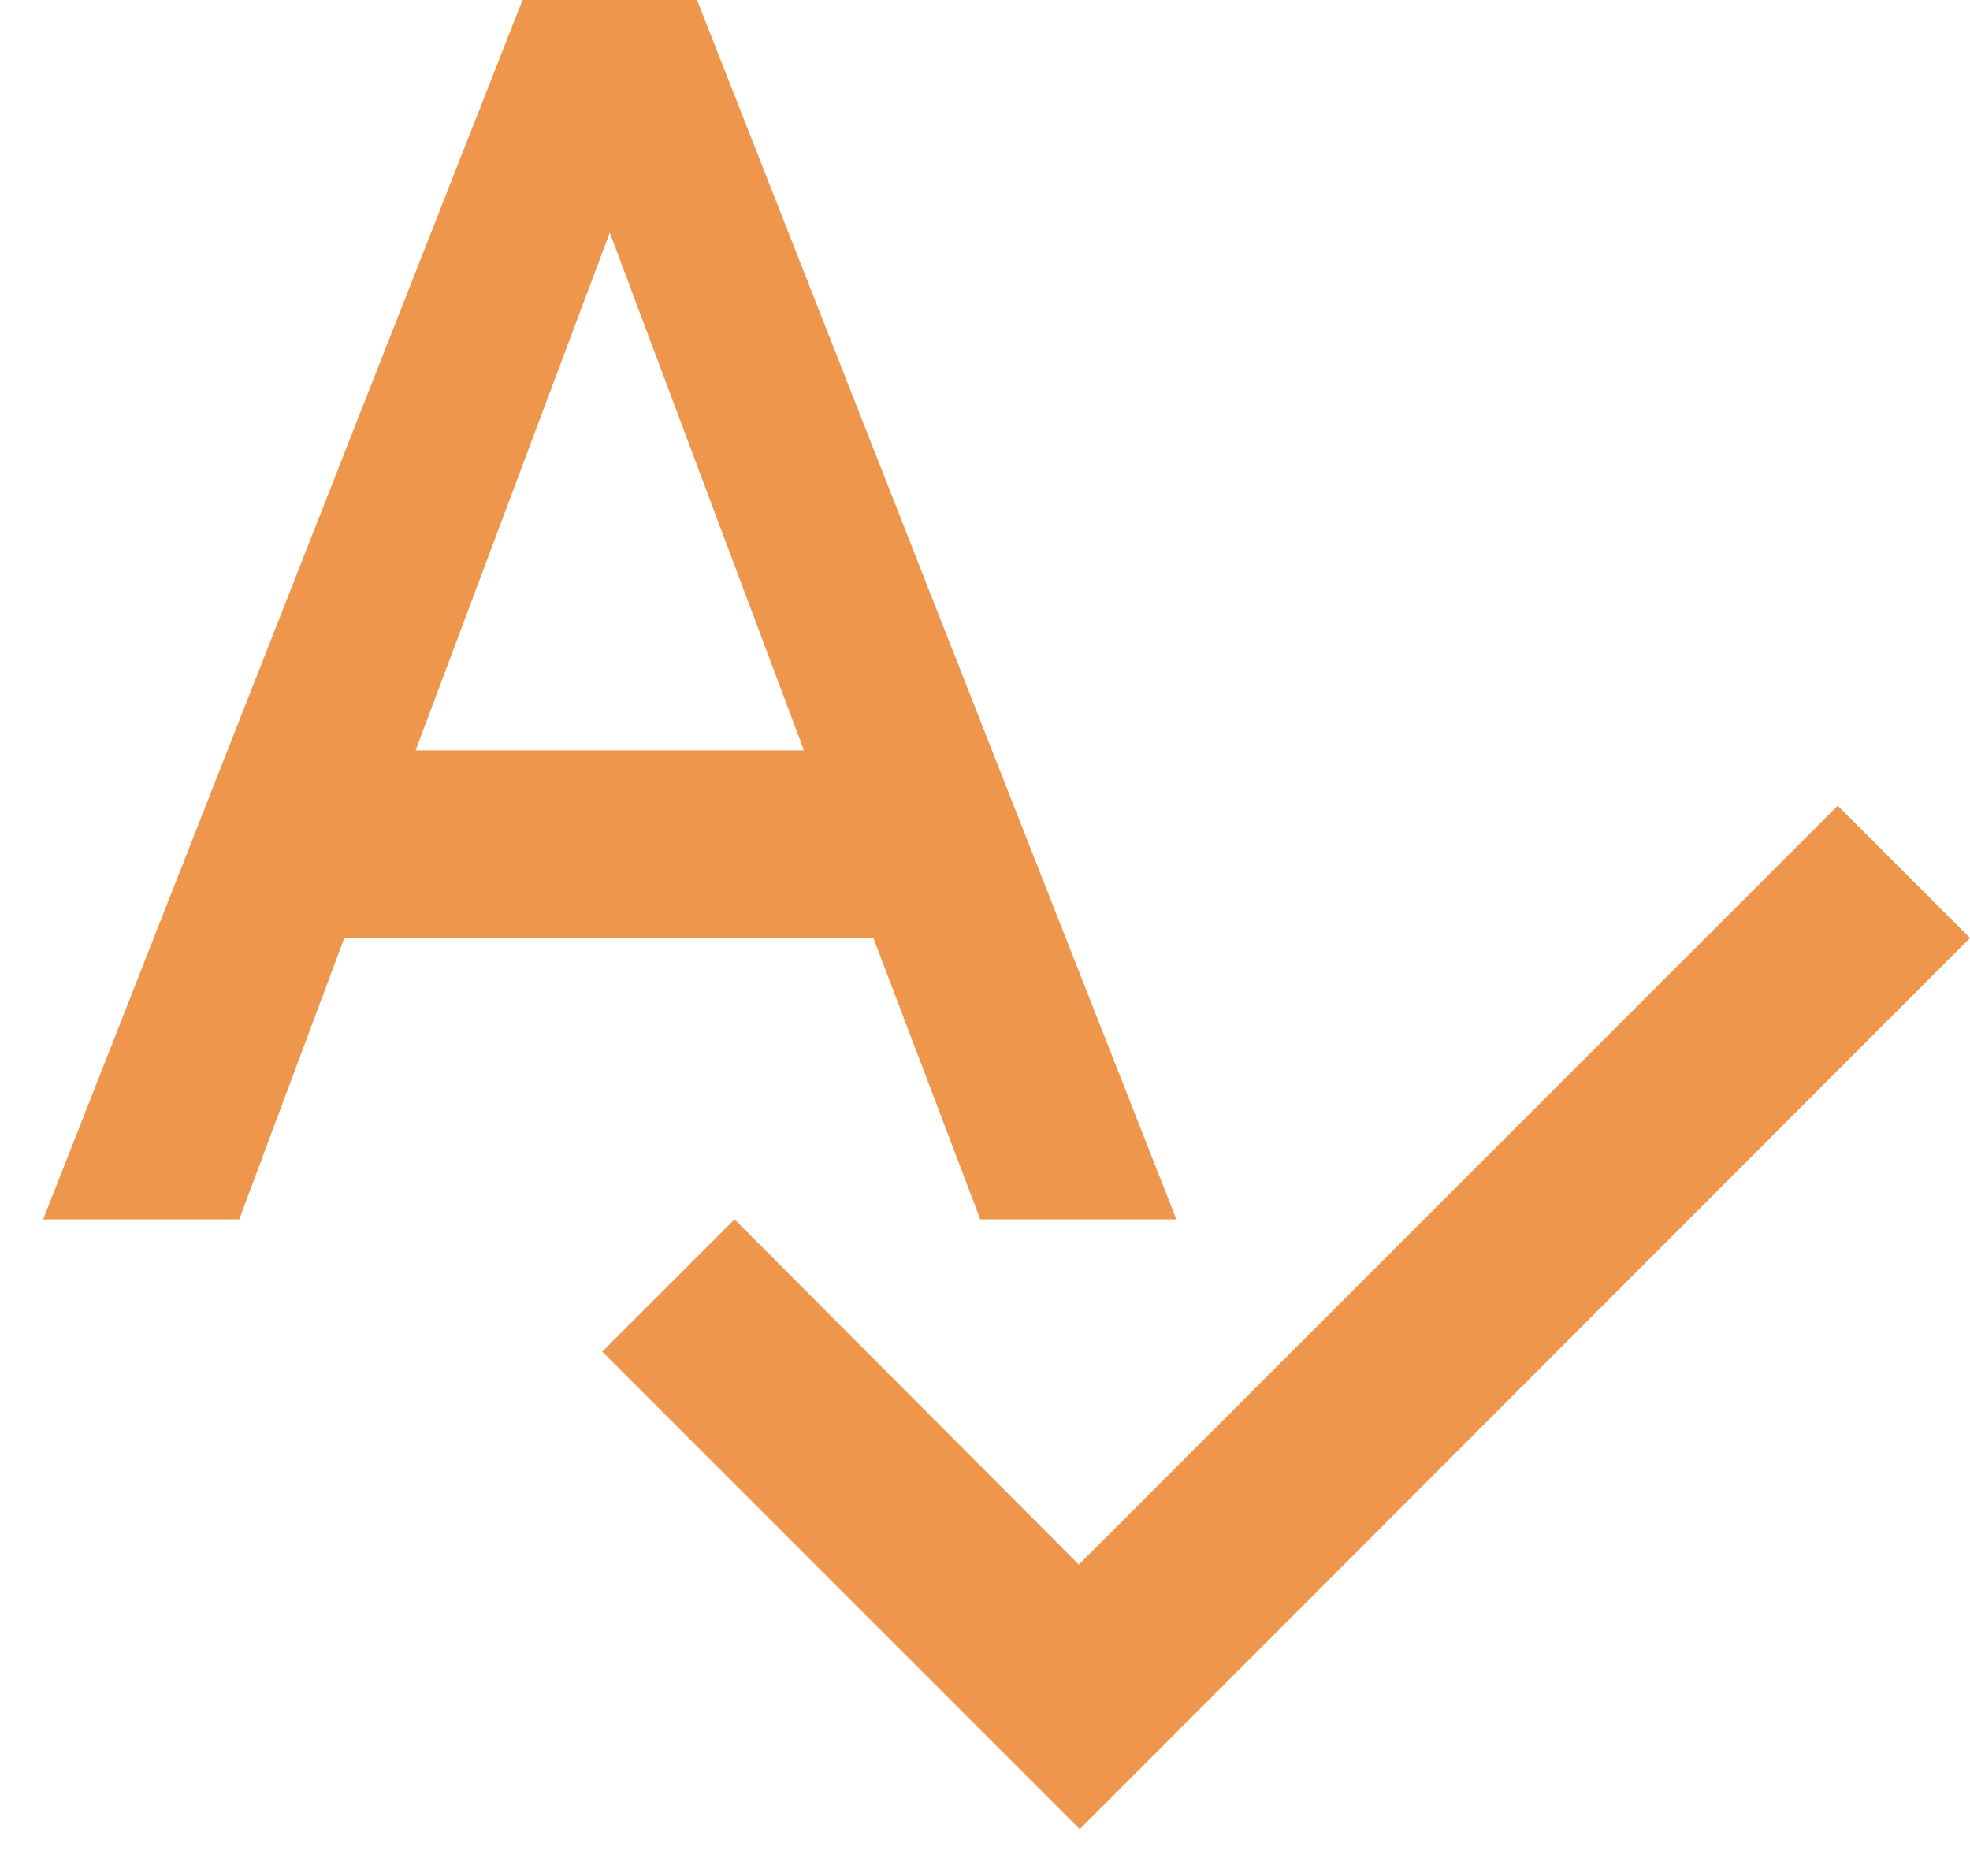 <svg width="21" height="20" viewBox="0 0 21 20" fill="none" xmlns="http://www.w3.org/2000/svg">
<path d="M10.45 13H12.54L7.43 0H5.57L0.46 13H2.55L3.67 10H9.31L10.45 13ZM4.43 8L6.5 2.48L8.57 8H4.43ZM19.59 8.59L11.5 16.68L7.83 13L6.42 14.41L11.51 19.5L21 10L19.59 8.59Z" fill="#EE964B"/>
</svg>
